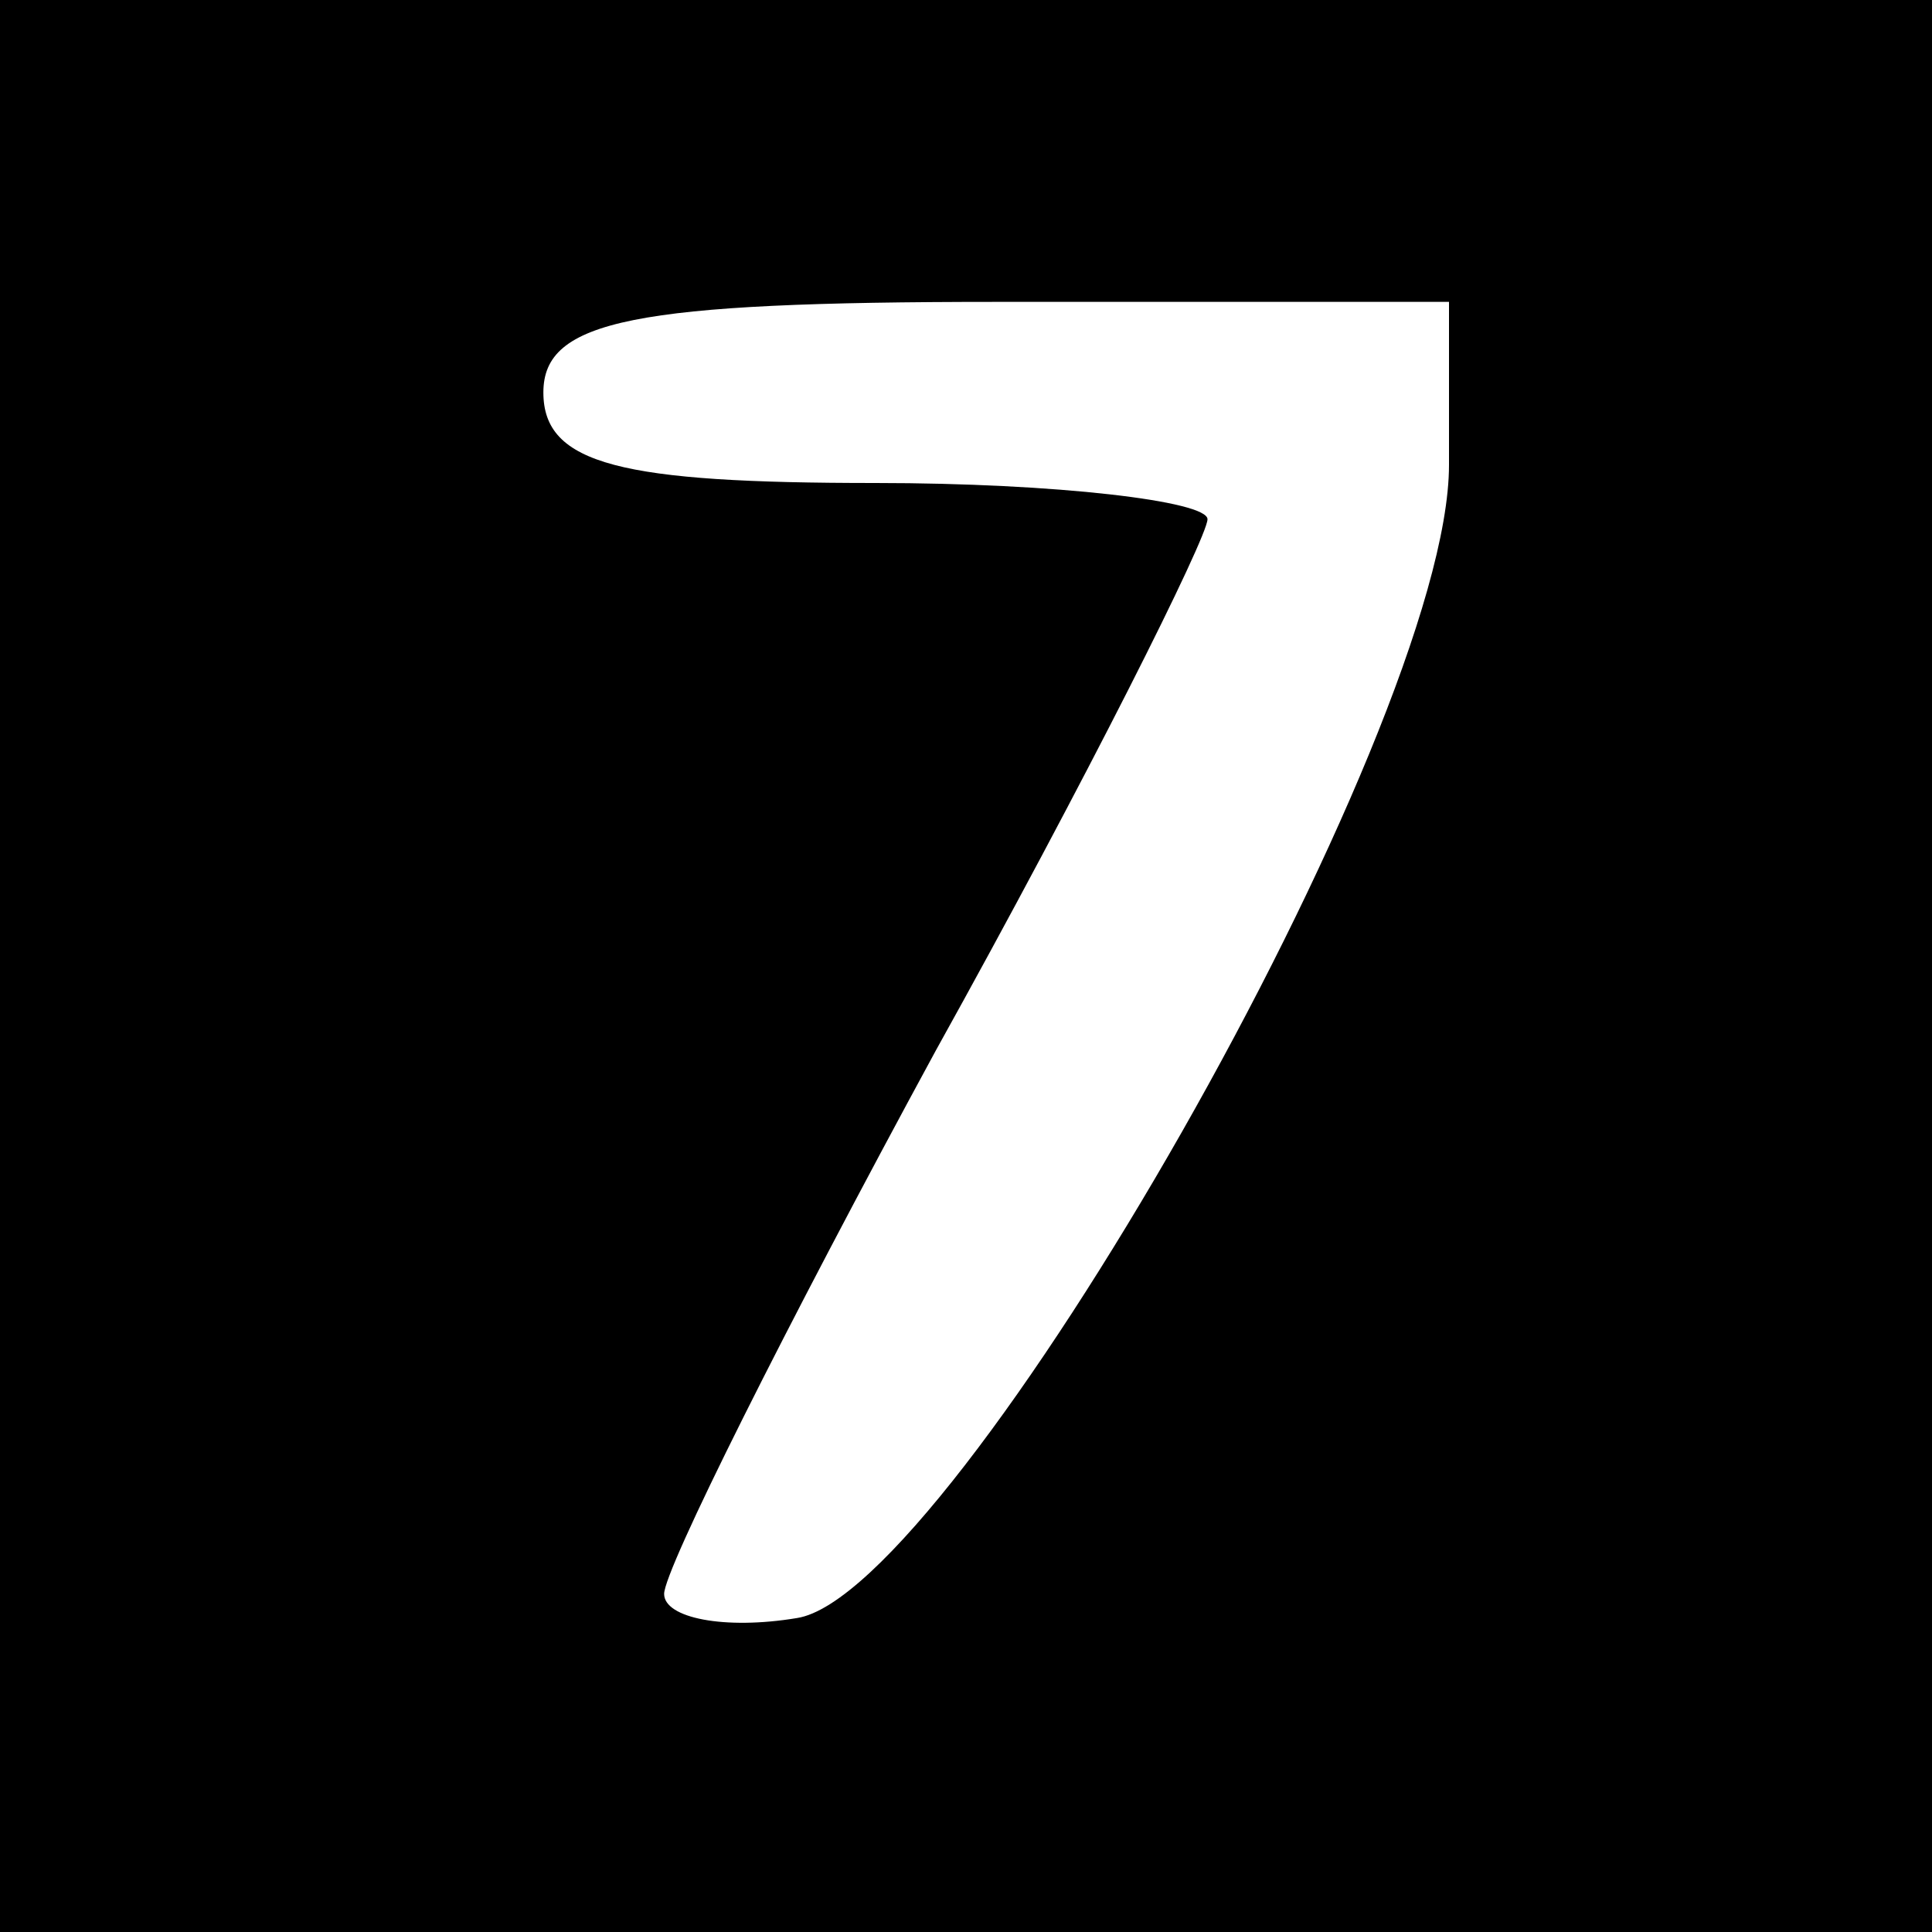 <?xml version="1.0" standalone="no"?>
<!DOCTYPE svg PUBLIC "-//W3C//DTD SVG 20010904//EN"
 "http://www.w3.org/TR/2001/REC-SVG-20010904/DTD/svg10.dtd">
<svg version="1.0" xmlns="http://www.w3.org/2000/svg"
 width="32pt" height="32pt" viewBox="0 0 32 32"
 preserveAspectRatio="xMidYMid meet">
<rect x="0" y="0" width="32" height="32" fill="#808080" stroke="none"/>
<g transform="translate(0,32) scale(0.1,-0.1)"
fill="#000000" stroke="none">
<path fill="#000000" stroke="none" d="M0 160 l0 -160 160 0 160 0 0 160 0
160 -160 0 -160 0 0 -160z"/>
<path fill="#ffffff" stroke="none" d="M240 243 c0 -44 -82 -187 -108 -191
-12 -2 -22 0 -22 4 0 4 20 44 45 90 25 45 45 85 45 88 0 3 -25 6 -55 6 -42 0
-55 3 -55 15 0 12 15 15 75 15 l75 0 0 -27z"/>
</g>
</svg>
